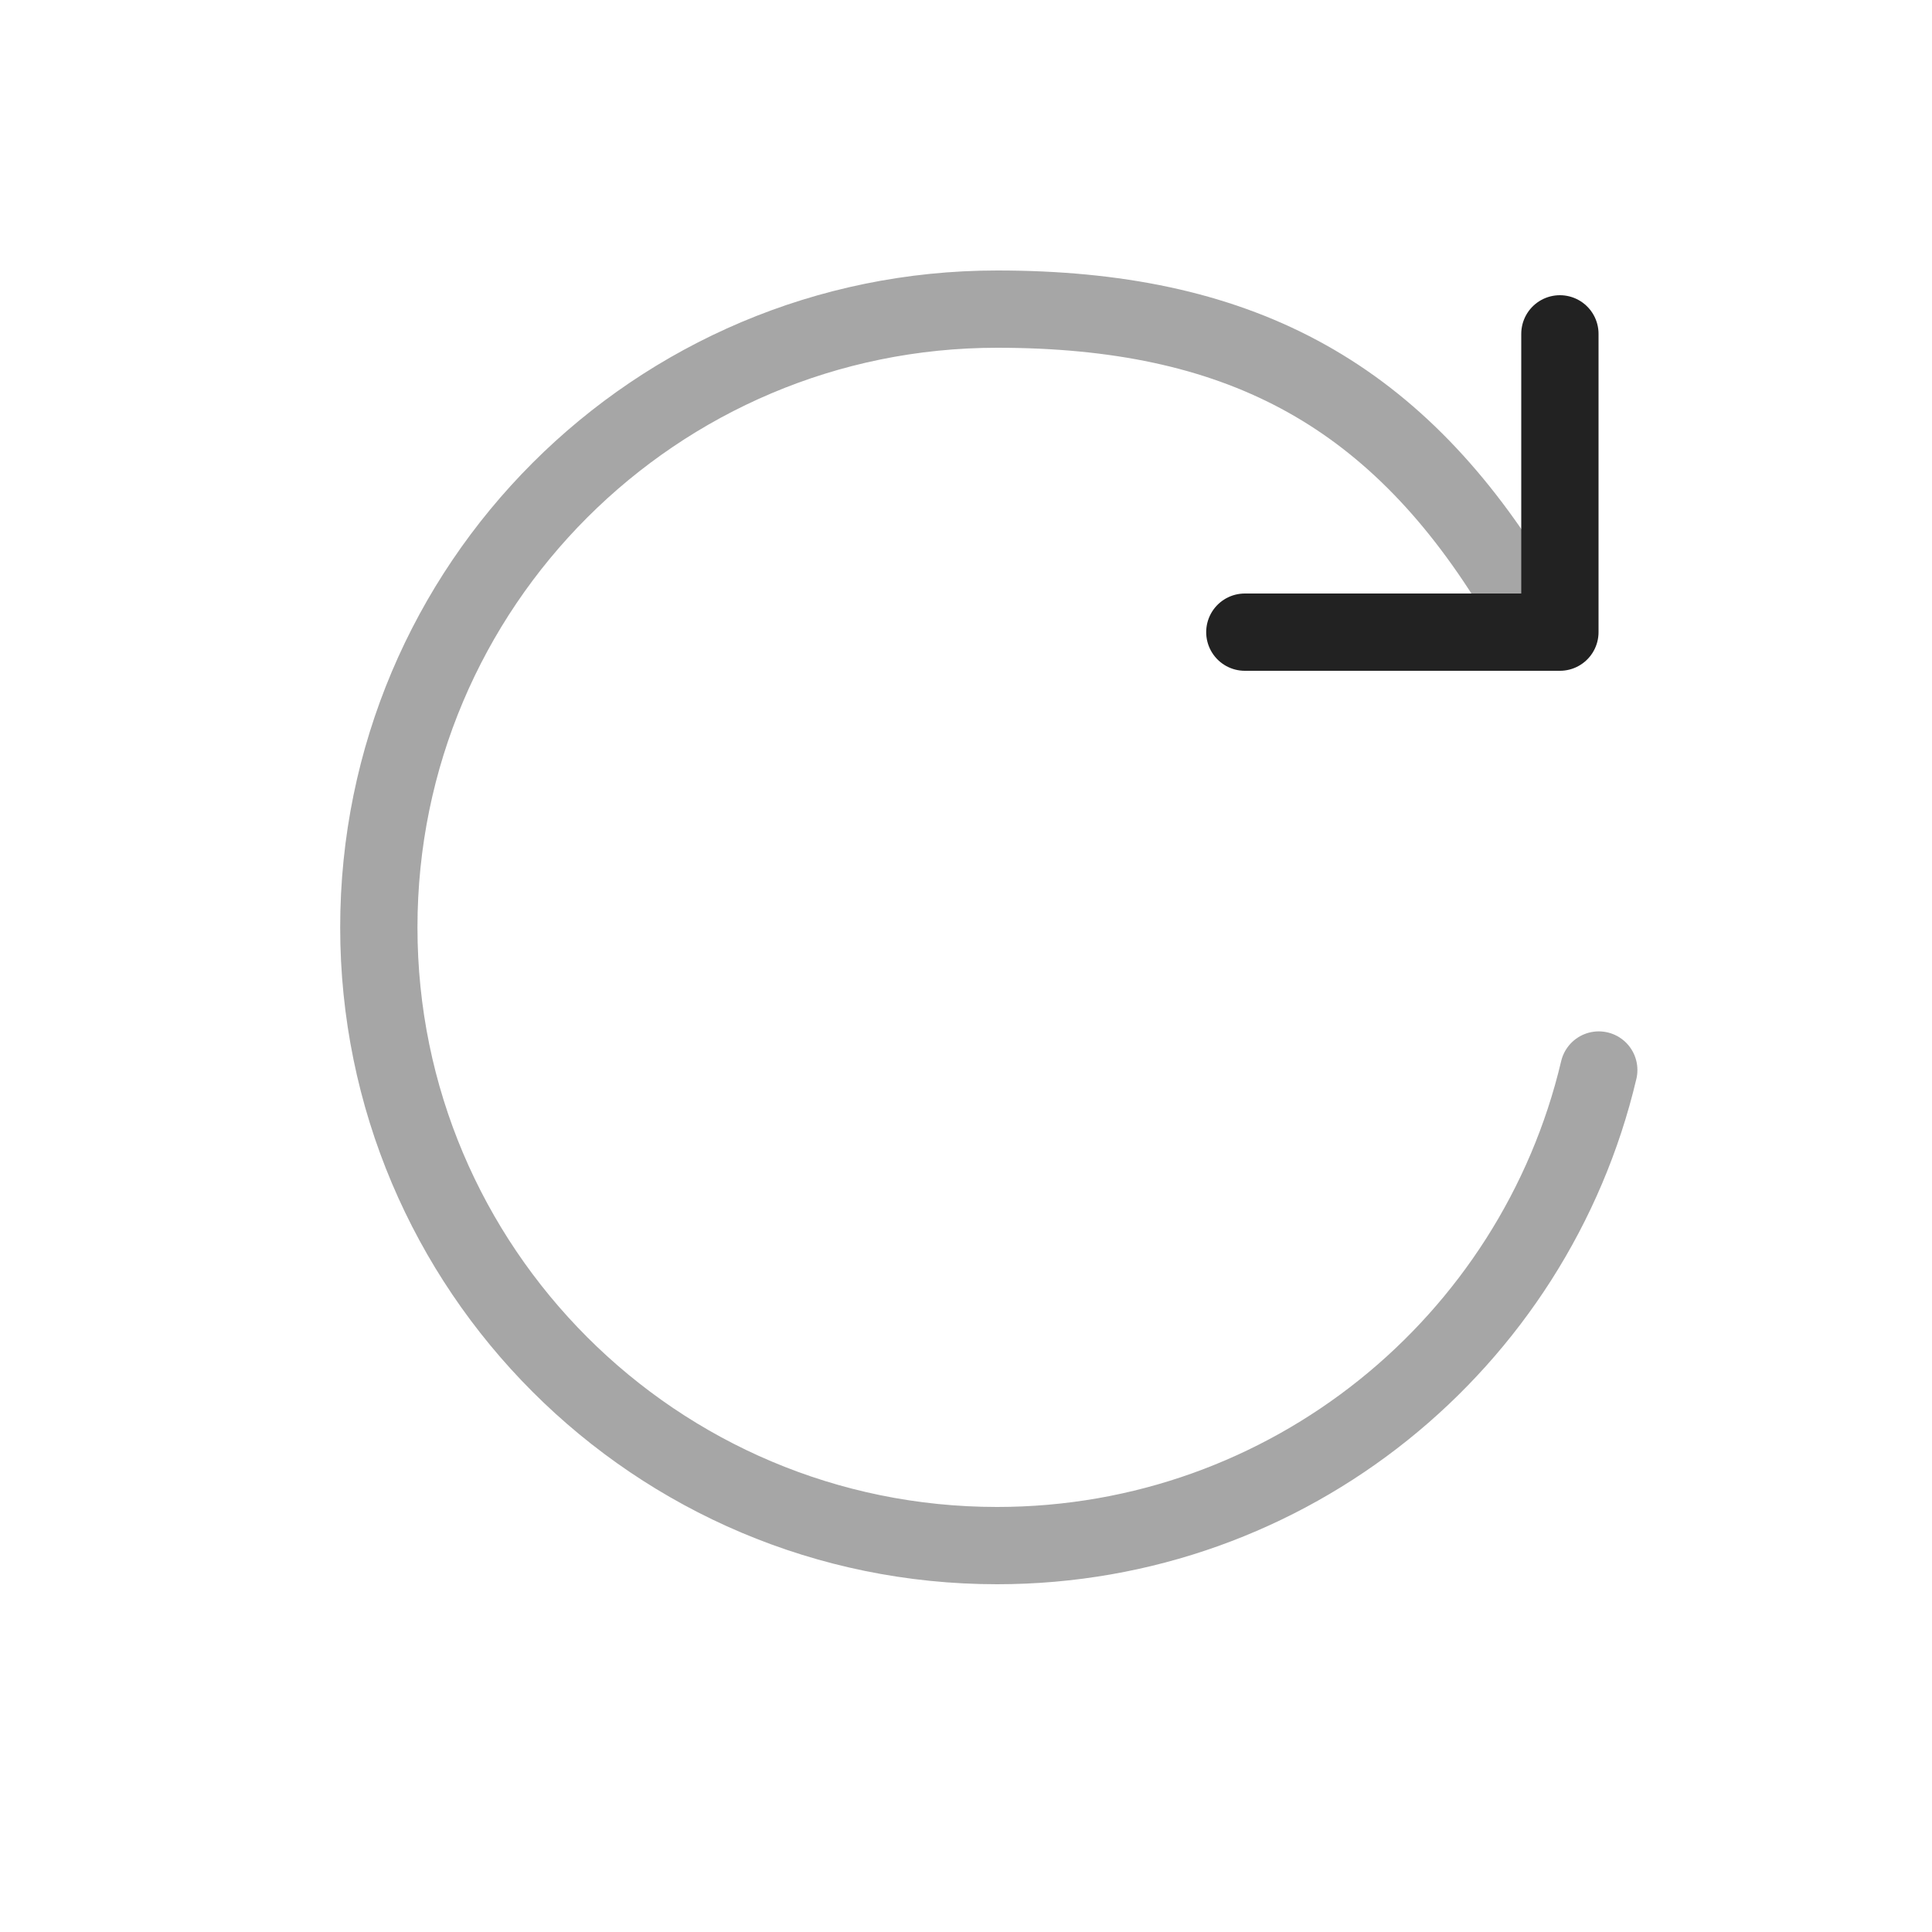 <?xml version="1.0" encoding="UTF-8" standalone="yes"?>
<svg width="25" height="25" viewBox="0 0 25 25" fill="none" xmlns="http://www.w3.org/2000/svg">
  <path opacity="0.4" d="M20.688 13.846C19.855 17.374 16.685 20 12.902 20C8.484 20 4.902 16.418 4.902 12C4.902 7.582 8.484 4 12.902 4C15.989 4 18.012 5.055 19.579 7.597" stroke="#222222" stroke-linecap="round"/>
  <path d="M20.185 4.32V8.18H16.108" stroke="#222222" stroke-linecap="round" stroke-linejoin="round"/>
</svg>